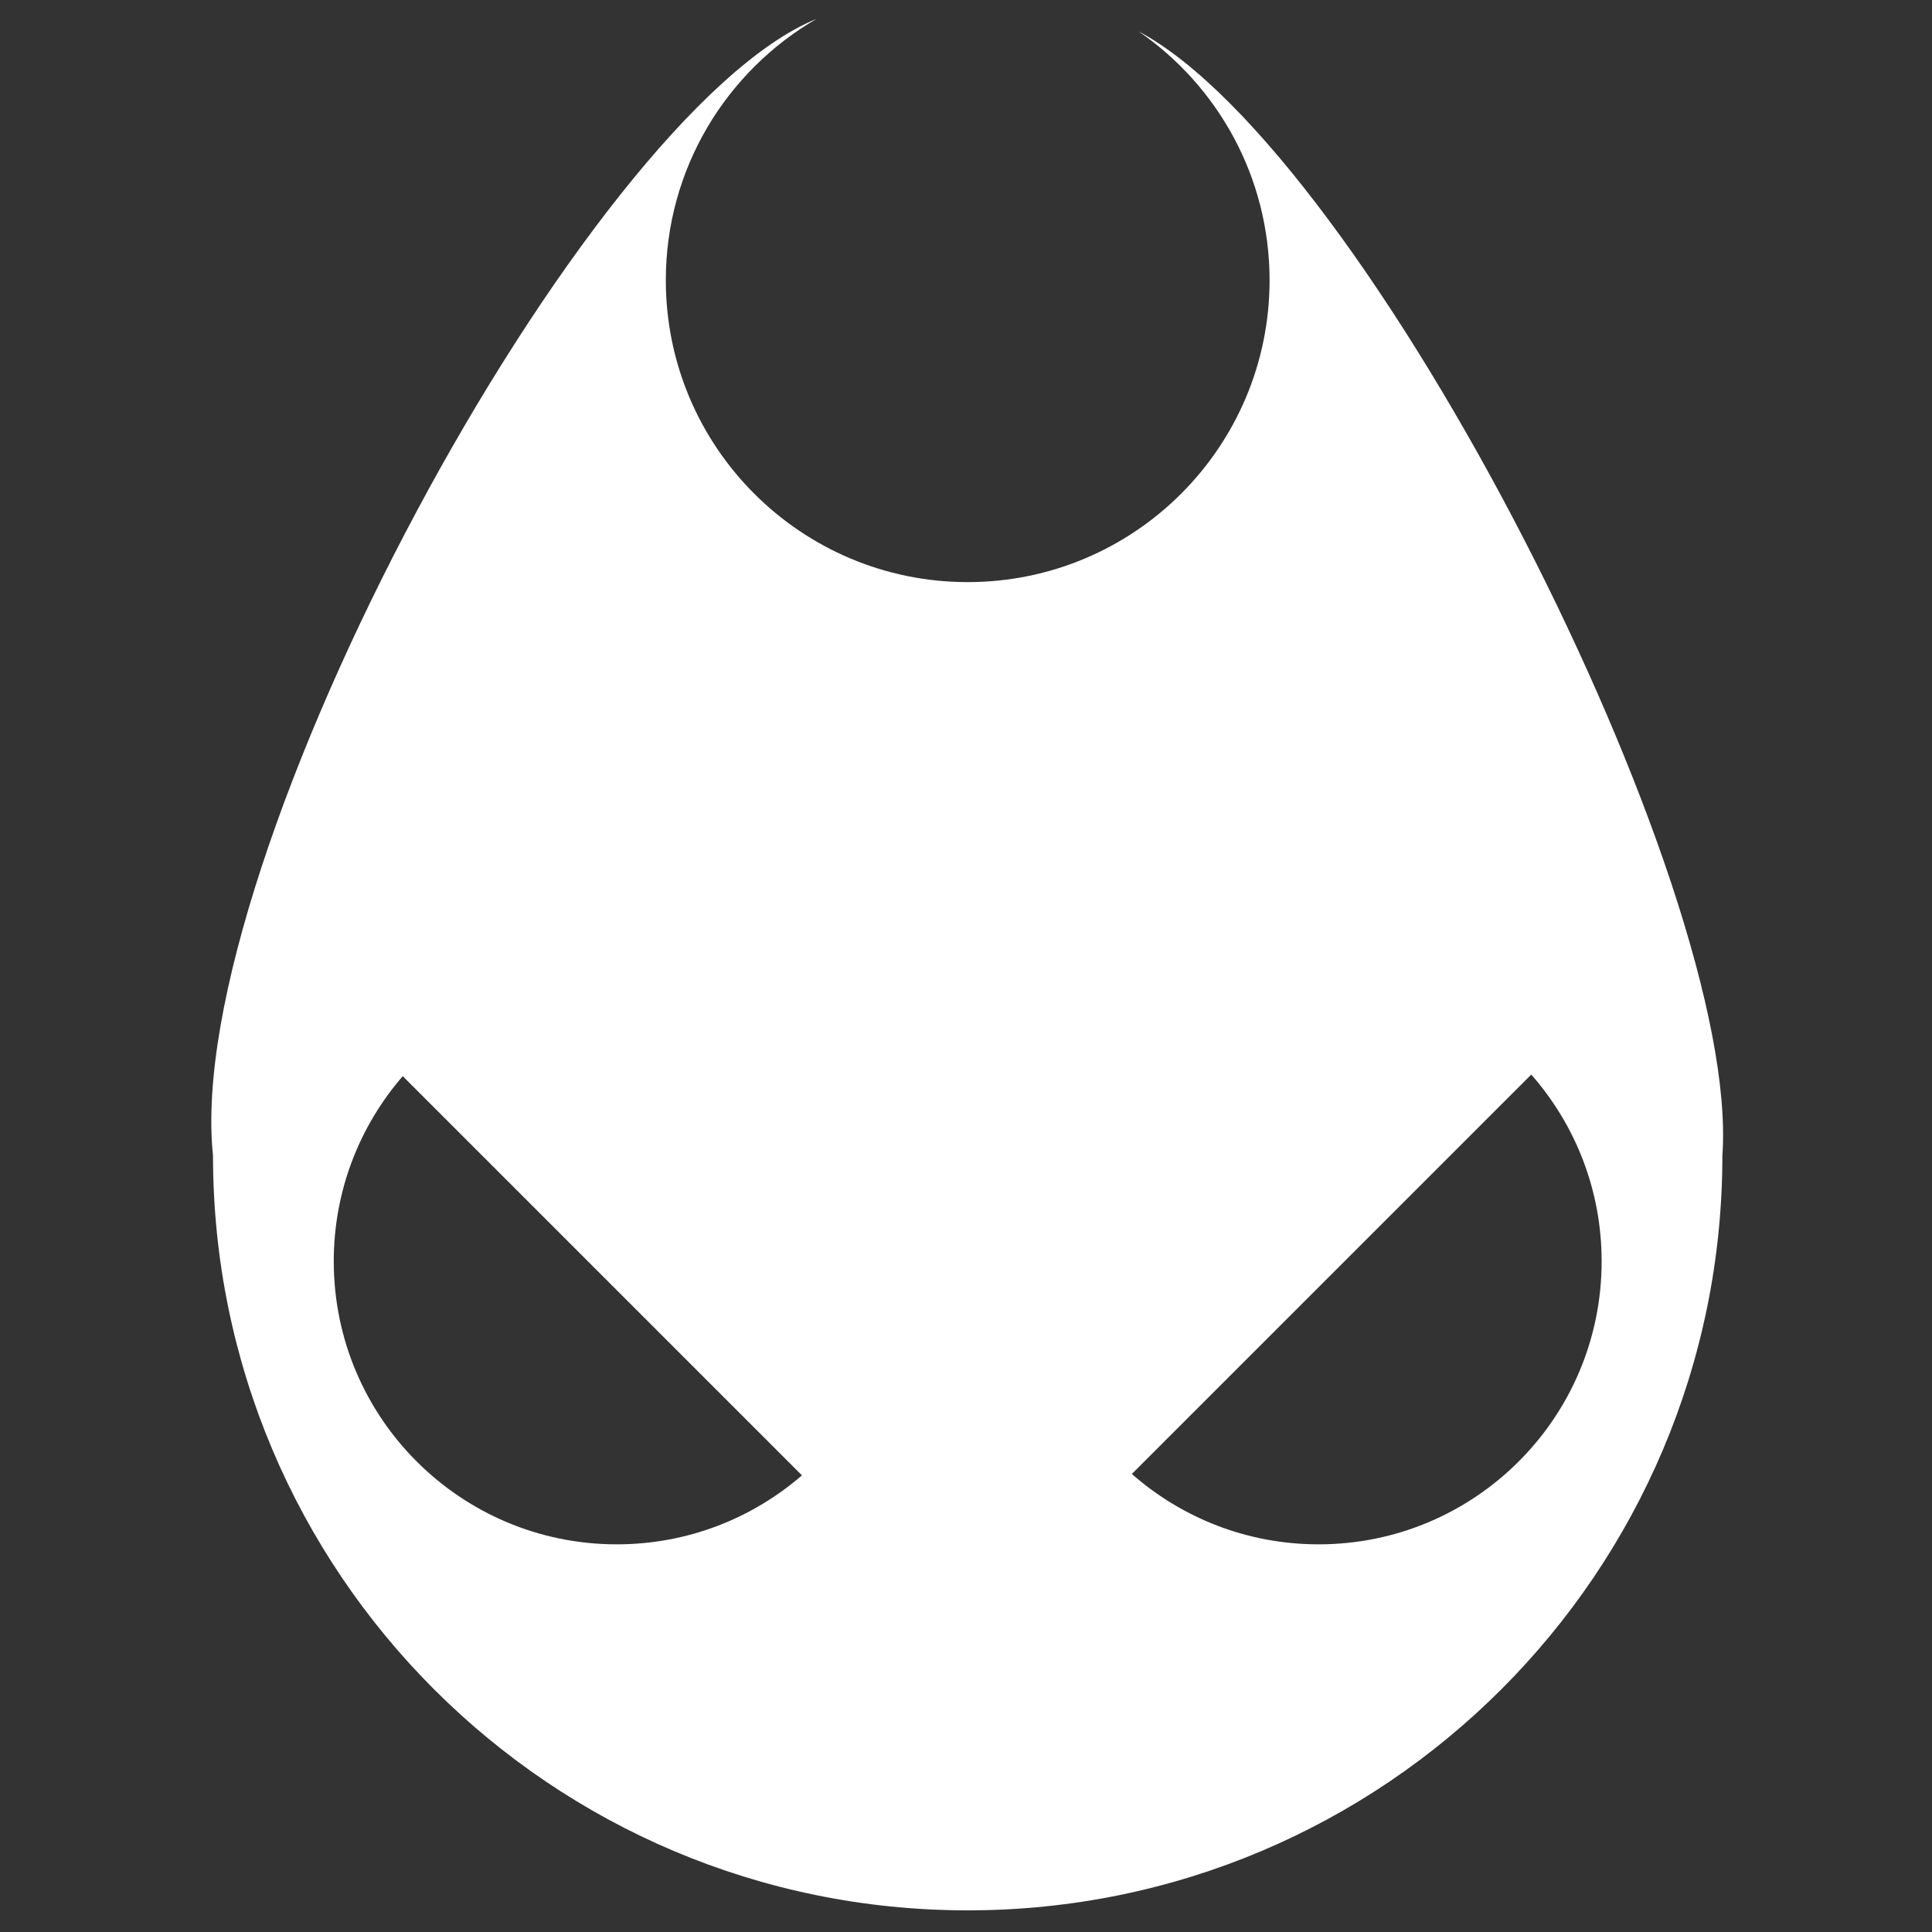 <svg width="512" height="512" viewBox="0 0 512 512" fill="none" xmlns="http://www.w3.org/2000/svg">
<rect x="0" y="0" width="512" height="512" fill="#333333" stroke="none"/>
<path fill-rule="evenodd" clip-rule="evenodd" d="M256.45 154.265C300.633 154.265 336.45 118.448 336.45 74.265C336.45 46.9 322.71 22.744 301.752 8.319C362.52 40.703 461.511 235.073 456.45 306.266C456.45 416.723 366.907 506.266 256.45 506.266C145.993 506.266 56.45 416.723 56.45 306.266C48.205 227.939 155.146 29.942 216.395 5C192.513 18.84 176.45 44.677 176.45 74.265C176.45 118.448 212.268 154.265 256.45 154.265ZM349.45 409.266C390.872 409.266 424.45 375.687 424.45 334.266C424.45 315.299 417.41 297.978 405.801 284.771L299.955 390.616C313.162 402.226 330.484 409.266 349.45 409.266ZM88.45 334.266C88.45 315.501 95.342 298.346 106.732 285.193L212.523 390.984C199.37 402.374 182.215 409.266 163.45 409.266C122.029 409.266 88.45 375.687 88.45 334.266Z" fill="white"/>
</svg>
